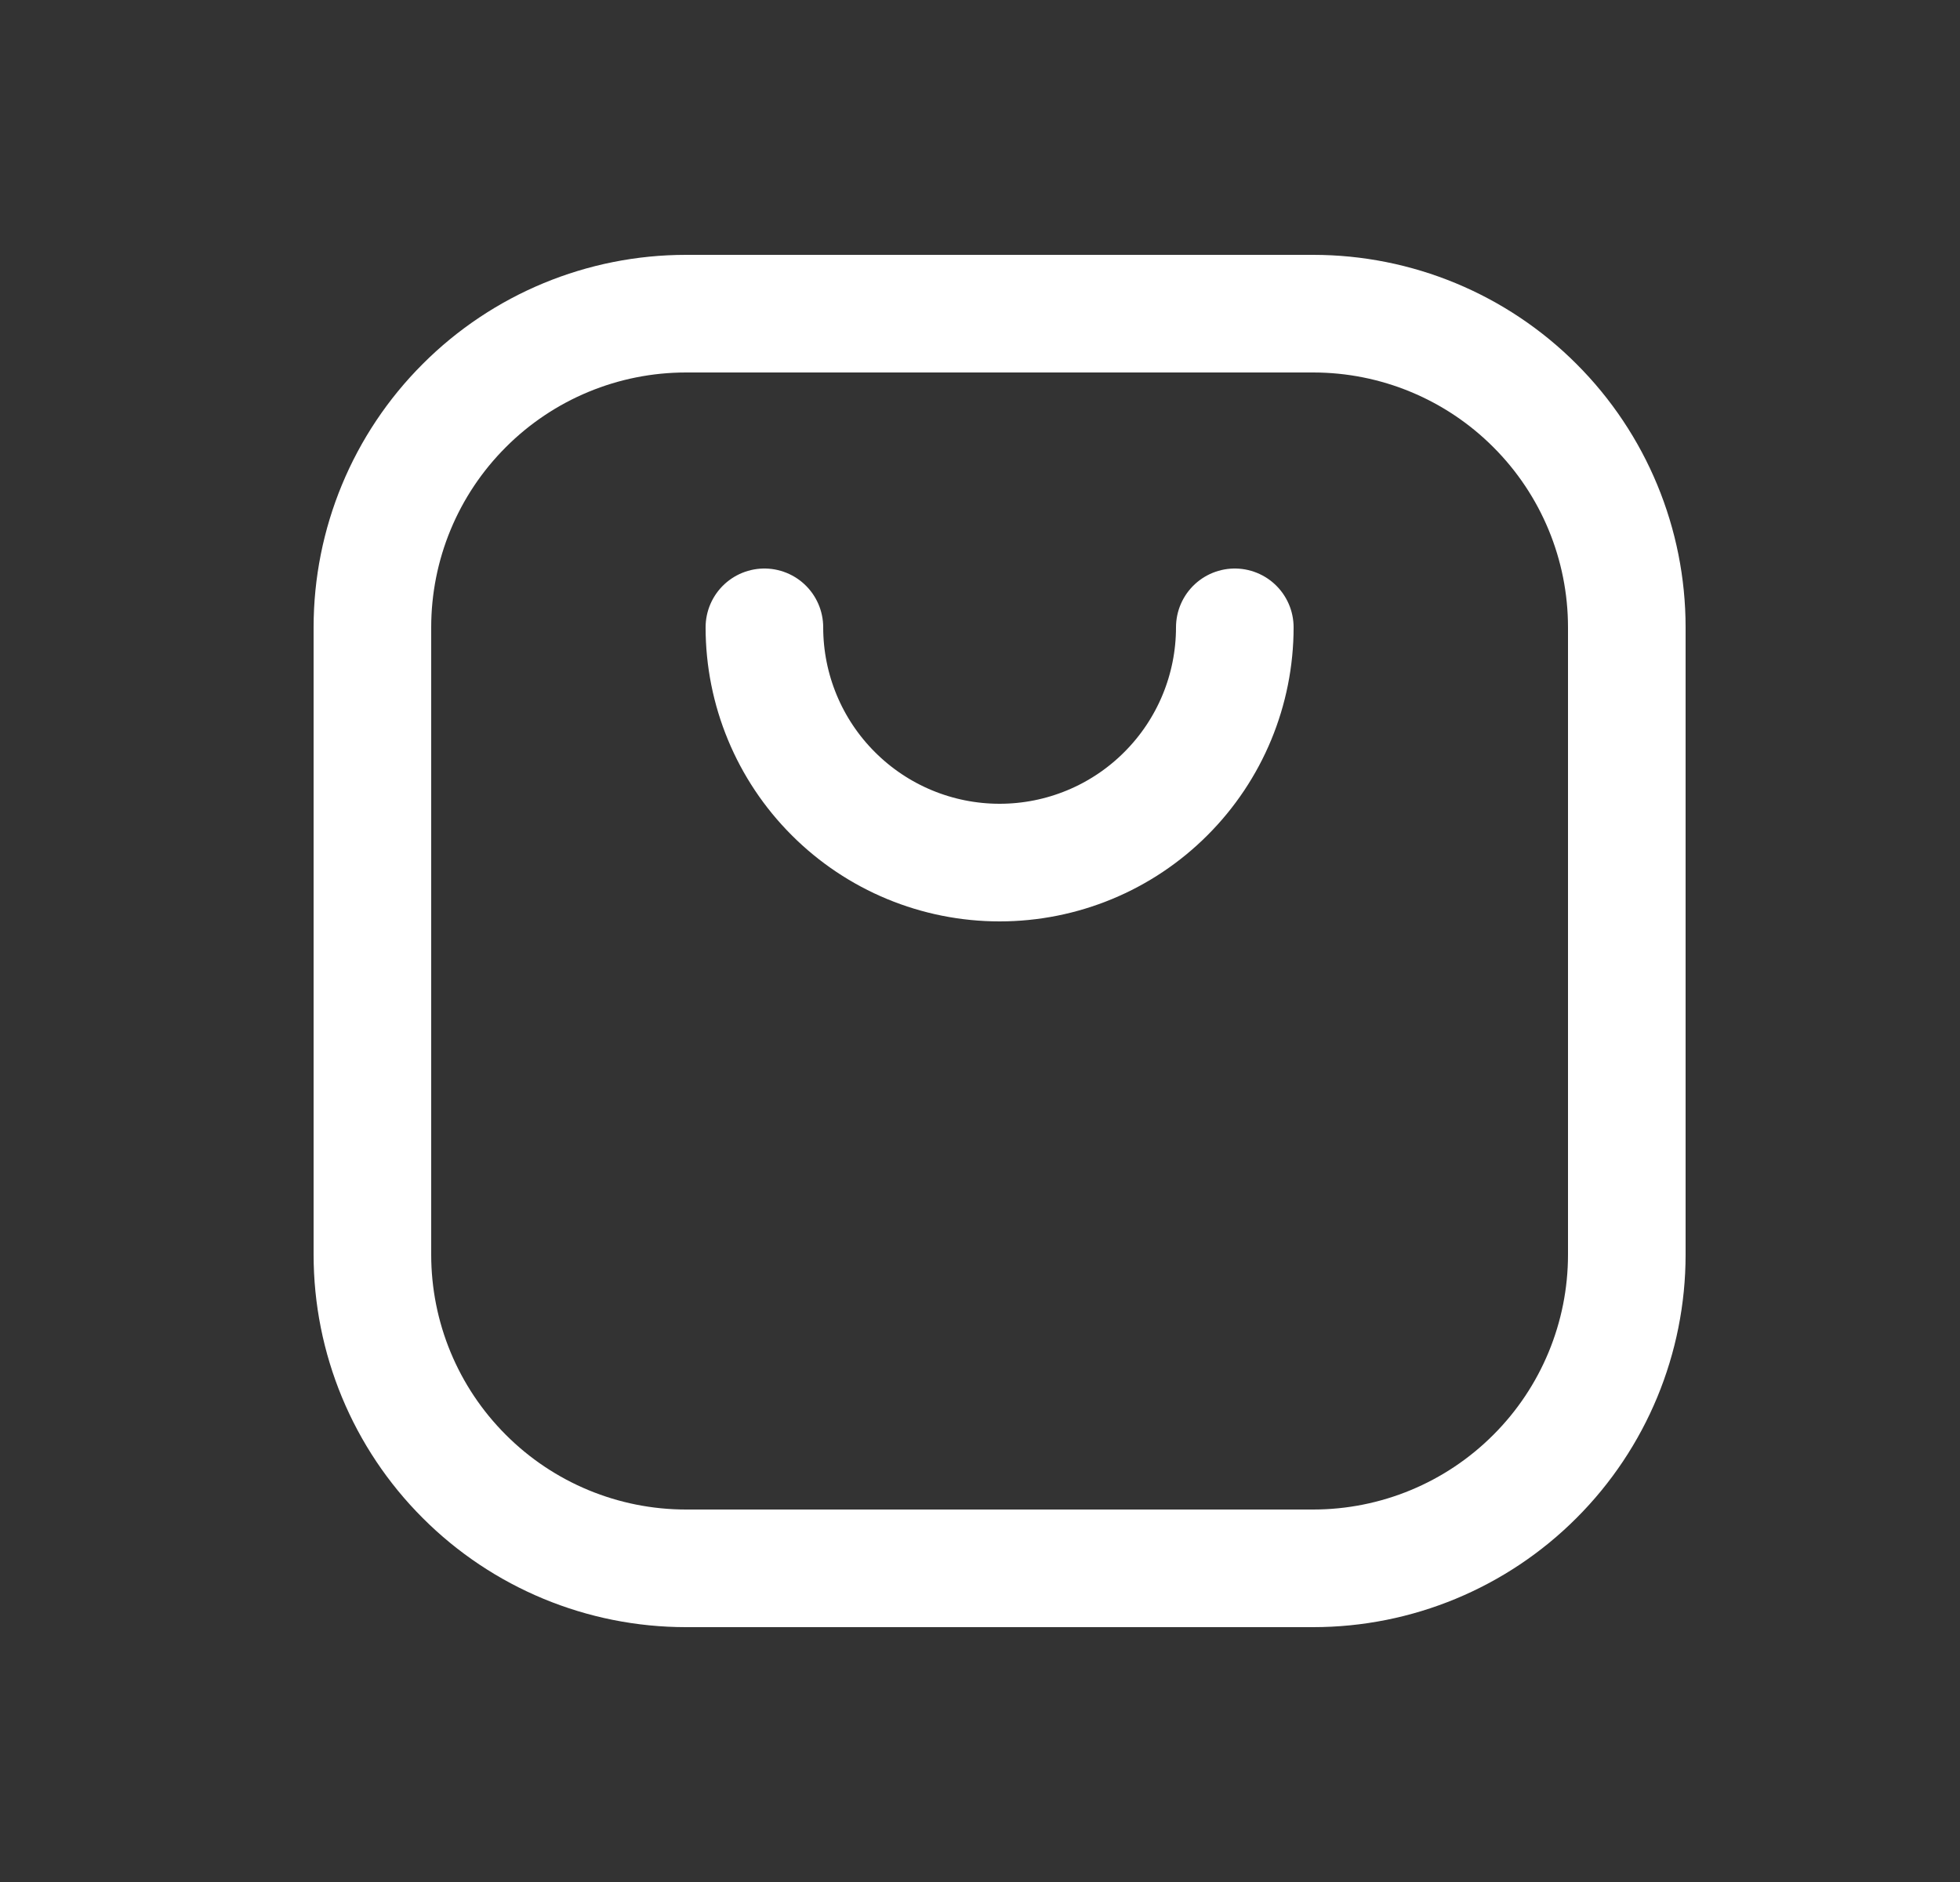 <svg width="25" height="24" viewBox="0 0 25 24" fill="none" xmlns="http://www.w3.org/2000/svg">
<rect x="0" y="0" width="25" height="24" fill="#333333" stroke="none"/>
<path d="M4.75 8C4.75 6.939 5.171 5.922 5.922 5.172C6.672 4.421 7.689 4 8.75 4H16.75C17.811 4 18.828 4.421 19.578 5.172C20.329 5.922 20.75 6.939 20.75 8V16C20.75 17.061 20.329 18.078 19.578 18.828C18.828 19.579 17.811 20 16.75 20H8.75C7.689 20 6.672 19.579 5.922 18.828C5.171 18.078 4.75 17.061 4.75 16V8Z" stroke="white" stroke-width="1.5" stroke-linecap="round" stroke-linejoin="round"/>
<path d="M9.75 8C9.75 8.796 10.066 9.559 10.629 10.121C11.191 10.684 11.954 11 12.75 11C13.546 11 14.309 10.684 14.871 10.121C15.434 9.559 15.75 8.796 15.75 8" stroke="white" stroke-width="1.5" stroke-linecap="round" stroke-linejoin="round"/>
</svg>
